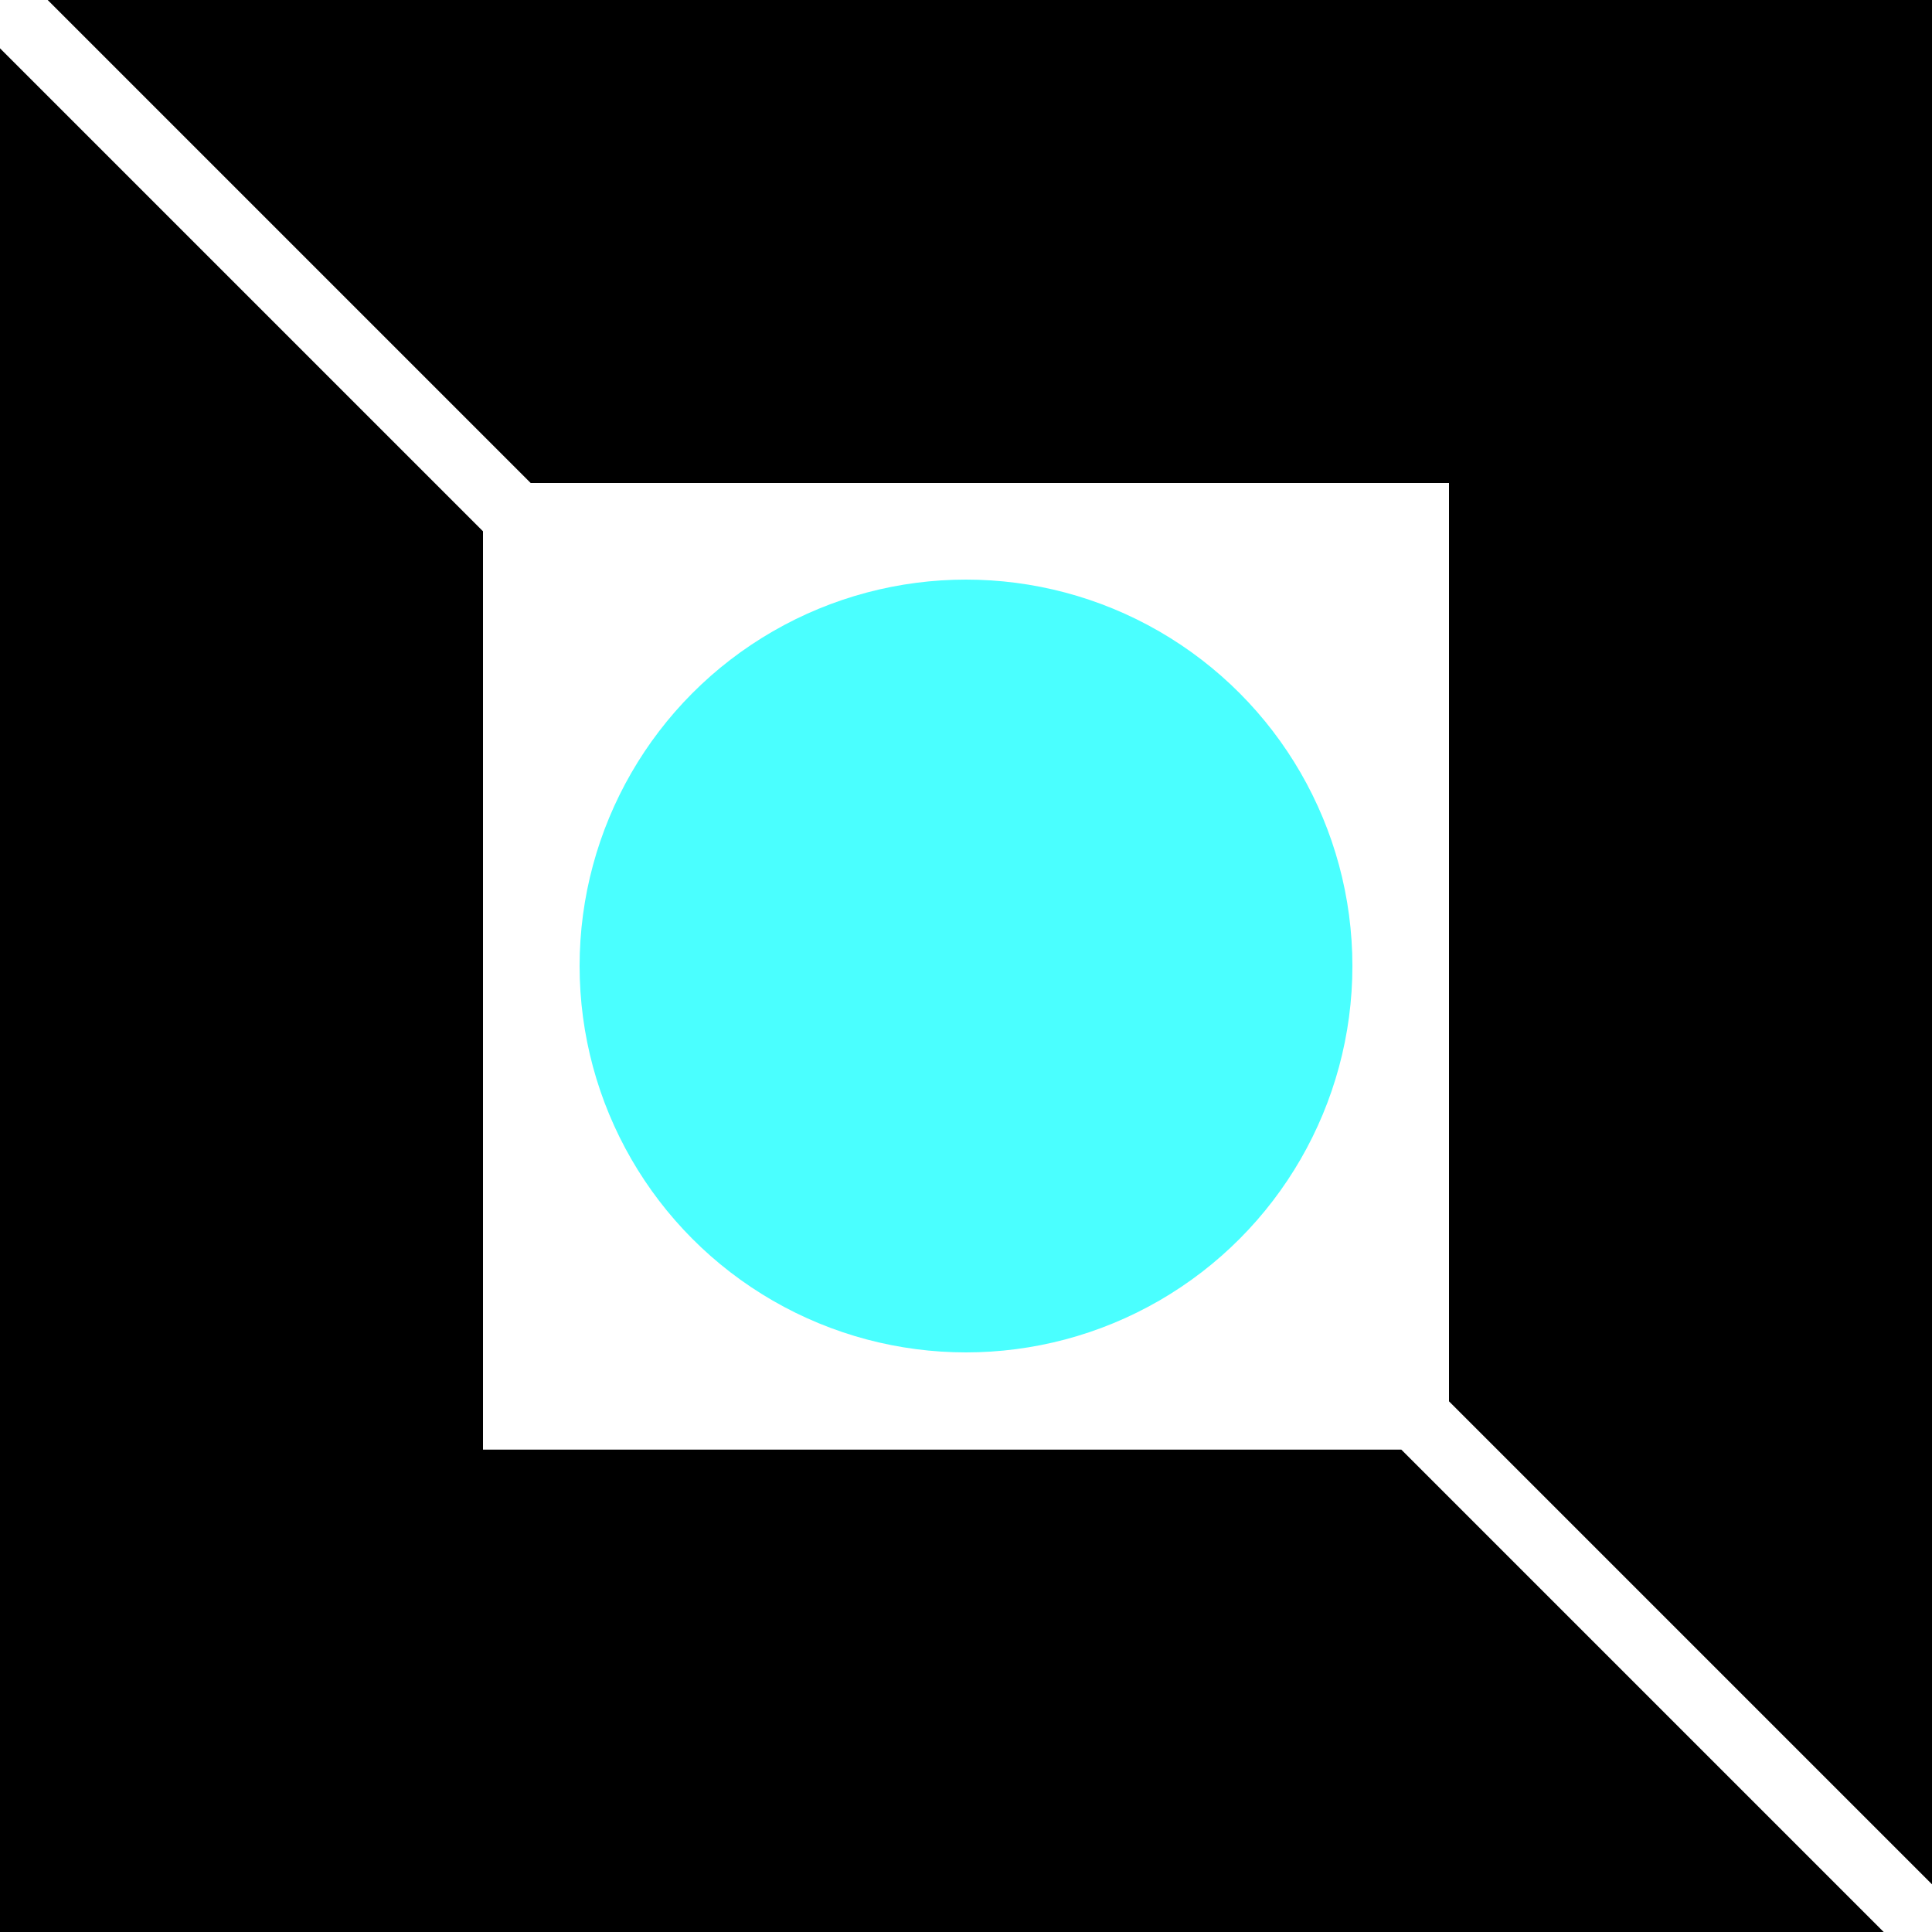 <svg width="100" height="100" viewBox="0 0 100 100" fill="none" xmlns="http://www.w3.org/2000/svg">
<g clip-path="url(#clip0)">
<path fill-rule="evenodd" clip-rule="evenodd" d="M0 2.5V100.032H97.532L72.532 75.032H25V27.5L0 2.5Z" fill="black"/>
<path fill-rule="evenodd" clip-rule="evenodd" d="M100 97.532L100 -4.05495e-06L2.468 -4.05495e-06L27.468 25L75 25L75 72.532L100 97.532Z" fill="black"/>
<circle cx="50" cy="50" r="20" fill="#4AFFFF"/>
</g>
<defs>
<clipPath id="clip0">
<rect width="100" height="100" fill="white"/>
</clipPath>
</defs>
</svg>
